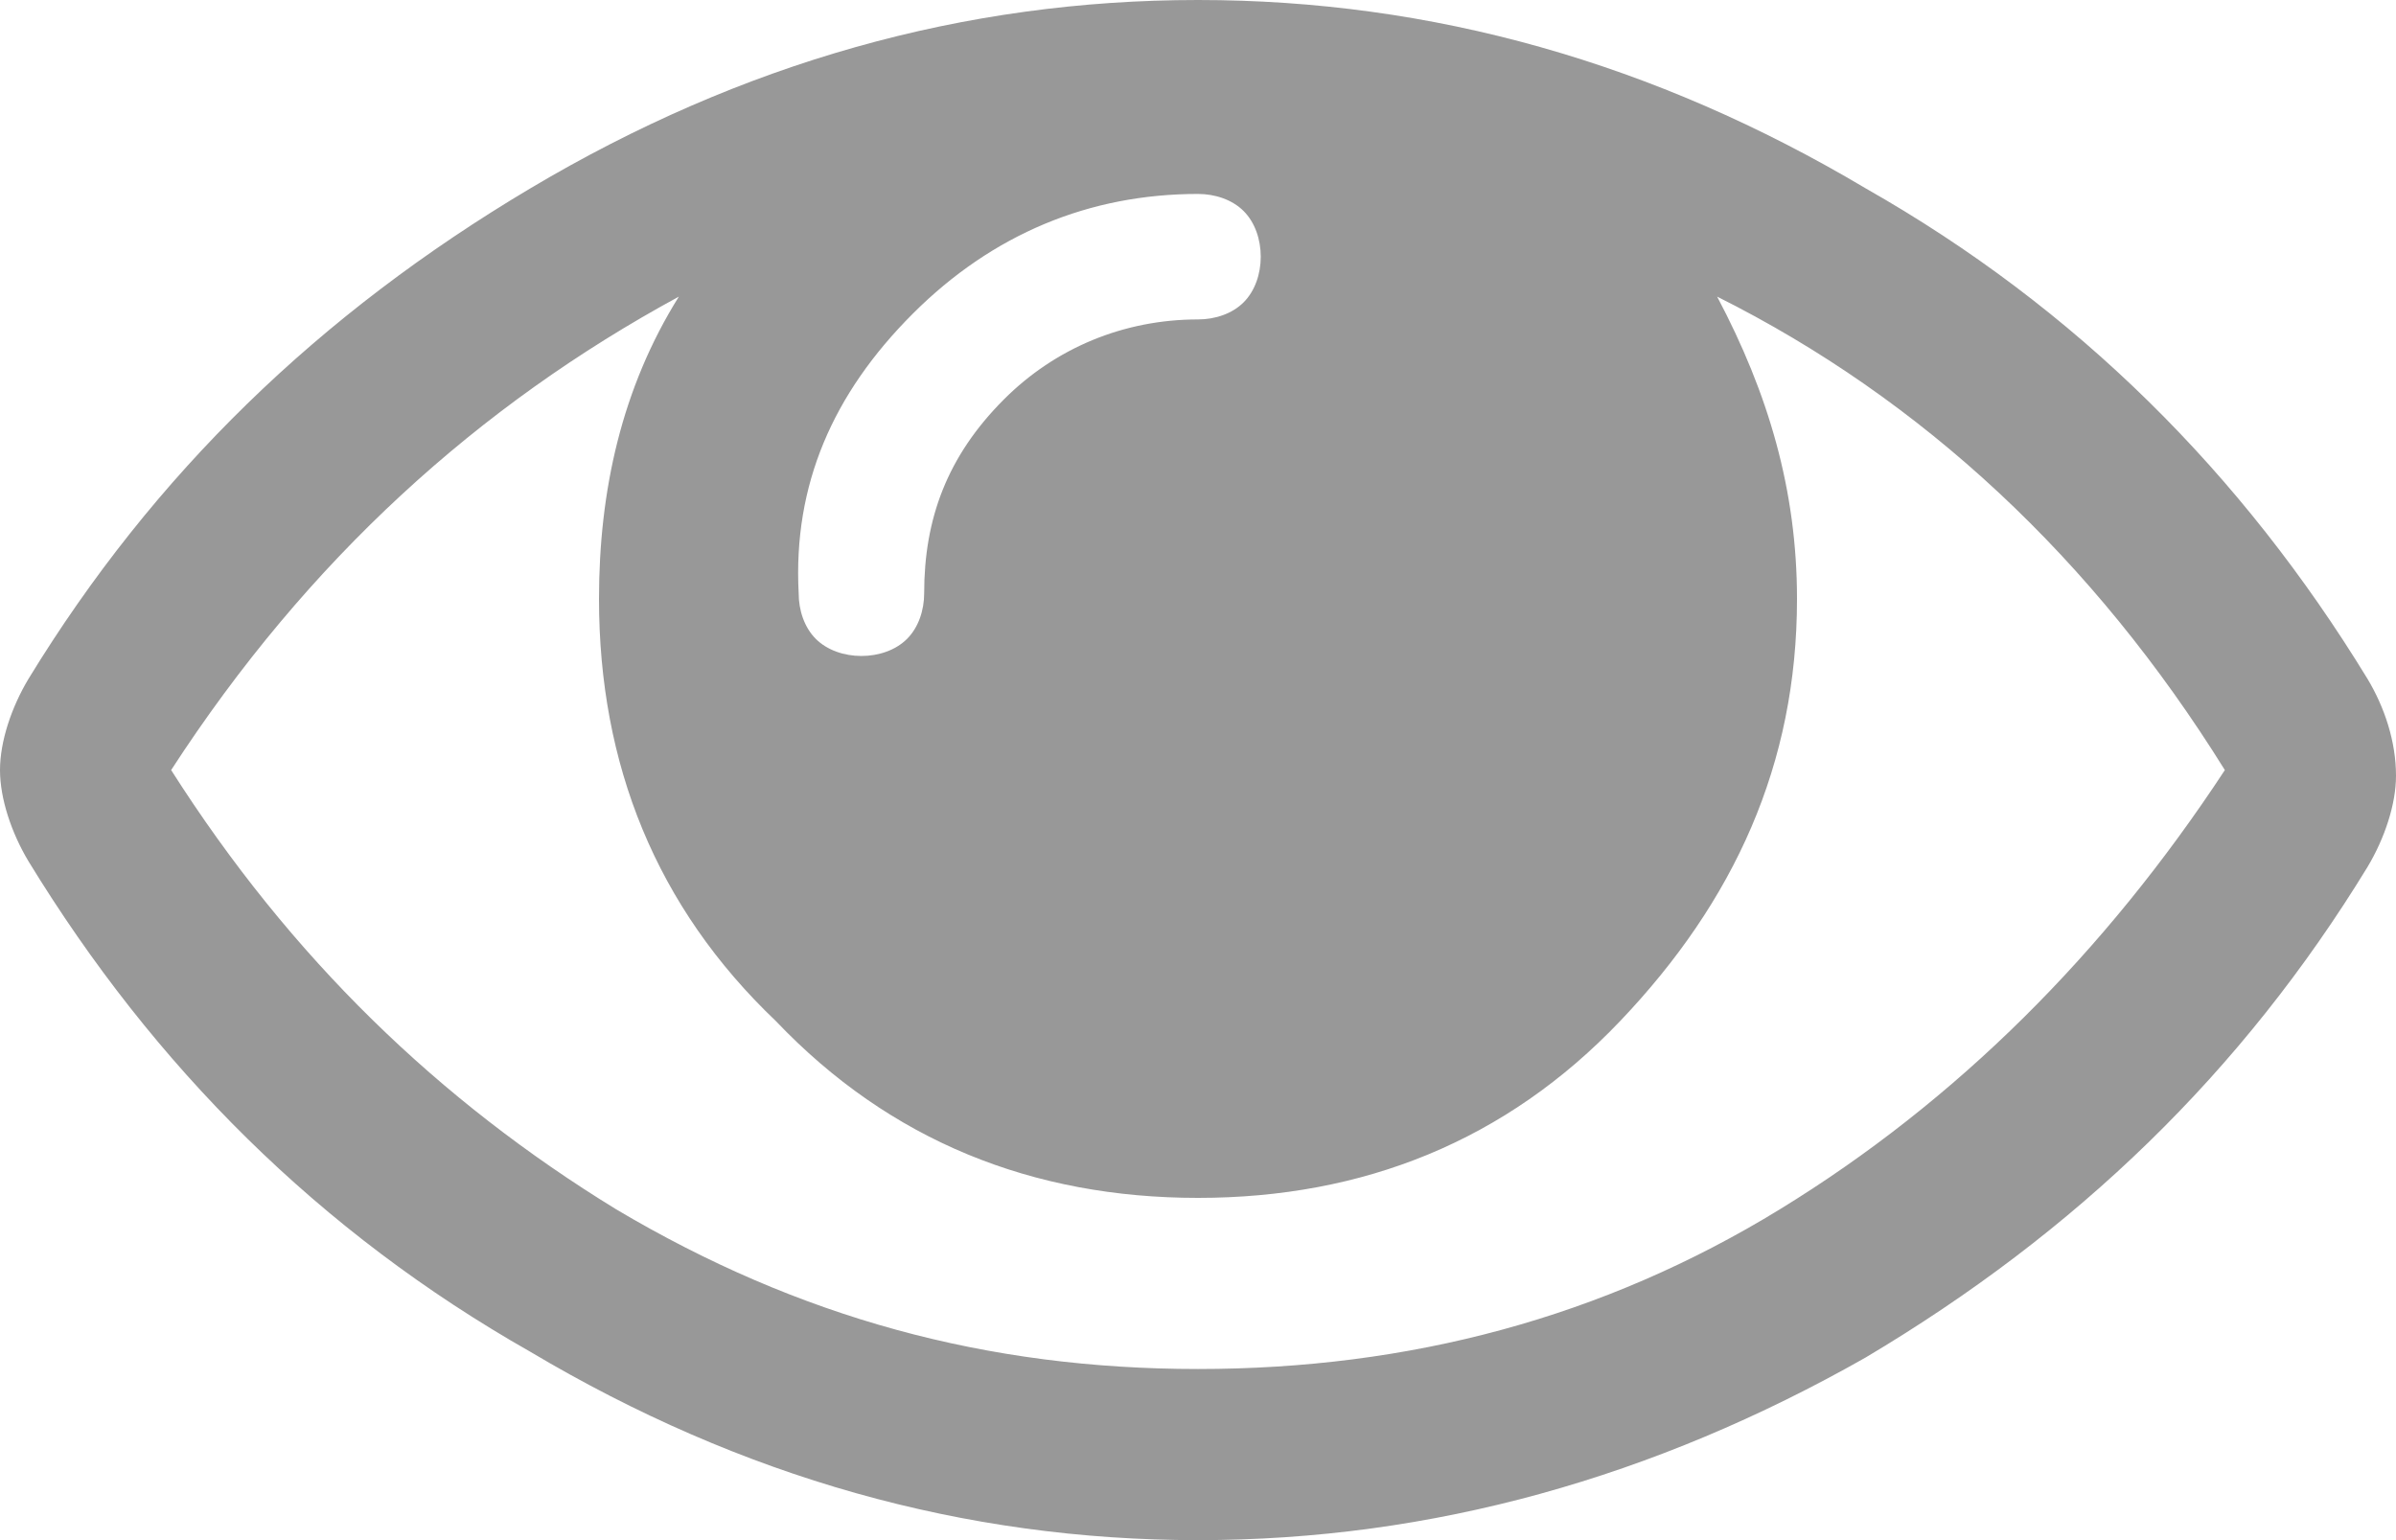 <svg xmlns="http://www.w3.org/2000/svg" viewBox="0 0 42 27" enable-background="new 0 0 42 27"><path fill="#989898" d="M41.5 11.9c-2.2-3.6-5.1-6.5-8.8-8.6C29 1.1 25.1 0 21 0S13 1.1 9.3 3.3c-3.7 2.2-6.6 5-8.8 8.6-.3.5-.5 1.1-.5 1.6s.2 1.1.5 1.6c2.2 3.6 5.1 6.5 8.8 8.6C13 25.9 16.9 27 21 27s8-1.1 11.7-3.2c3.7-2.2 6.6-5 8.8-8.6.3-.5.5-1.1.5-1.6 0-.6-.2-1.2-.5-1.7zM16 5.5c1.4-1.4 3.1-2.1 5-2.1.3 0 .6.1.8.3.2.2.3.5.3.8 0 .3-.1.6-.3.8-.2.2-.5.3-.8.3-1.3 0-2.5.5-3.4 1.4-1 1-1.4 2.1-1.4 3.4 0 .3-.1.6-.3.8-.2.2-.5.3-.8.3-.3 0-.6-.1-.8-.3-.2-.2-.3-.5-.3-.8-.1-1.9.6-3.5 2-4.9zm15.2 15.7C28.1 23.1 24.7 24 21 24c-3.7 0-7-.9-10.2-2.8-3.1-1.9-5.7-4.4-7.8-7.7 2.4-3.7 5.4-6.4 8.9-8.3-1 1.6-1.4 3.4-1.4 5.3 0 2.9 1 5.4 3.1 7.4 2 2.1 4.5 3.1 7.4 3.1 2.9 0 5.4-1 7.4-3.1s3.1-4.5 3.1-7.4c0-1.9-.5-3.6-1.4-5.3 3.6 1.8 6.6 4.6 8.9 8.3-2.1 3.2-4.7 5.8-7.8 7.7zm0 0"/></svg>